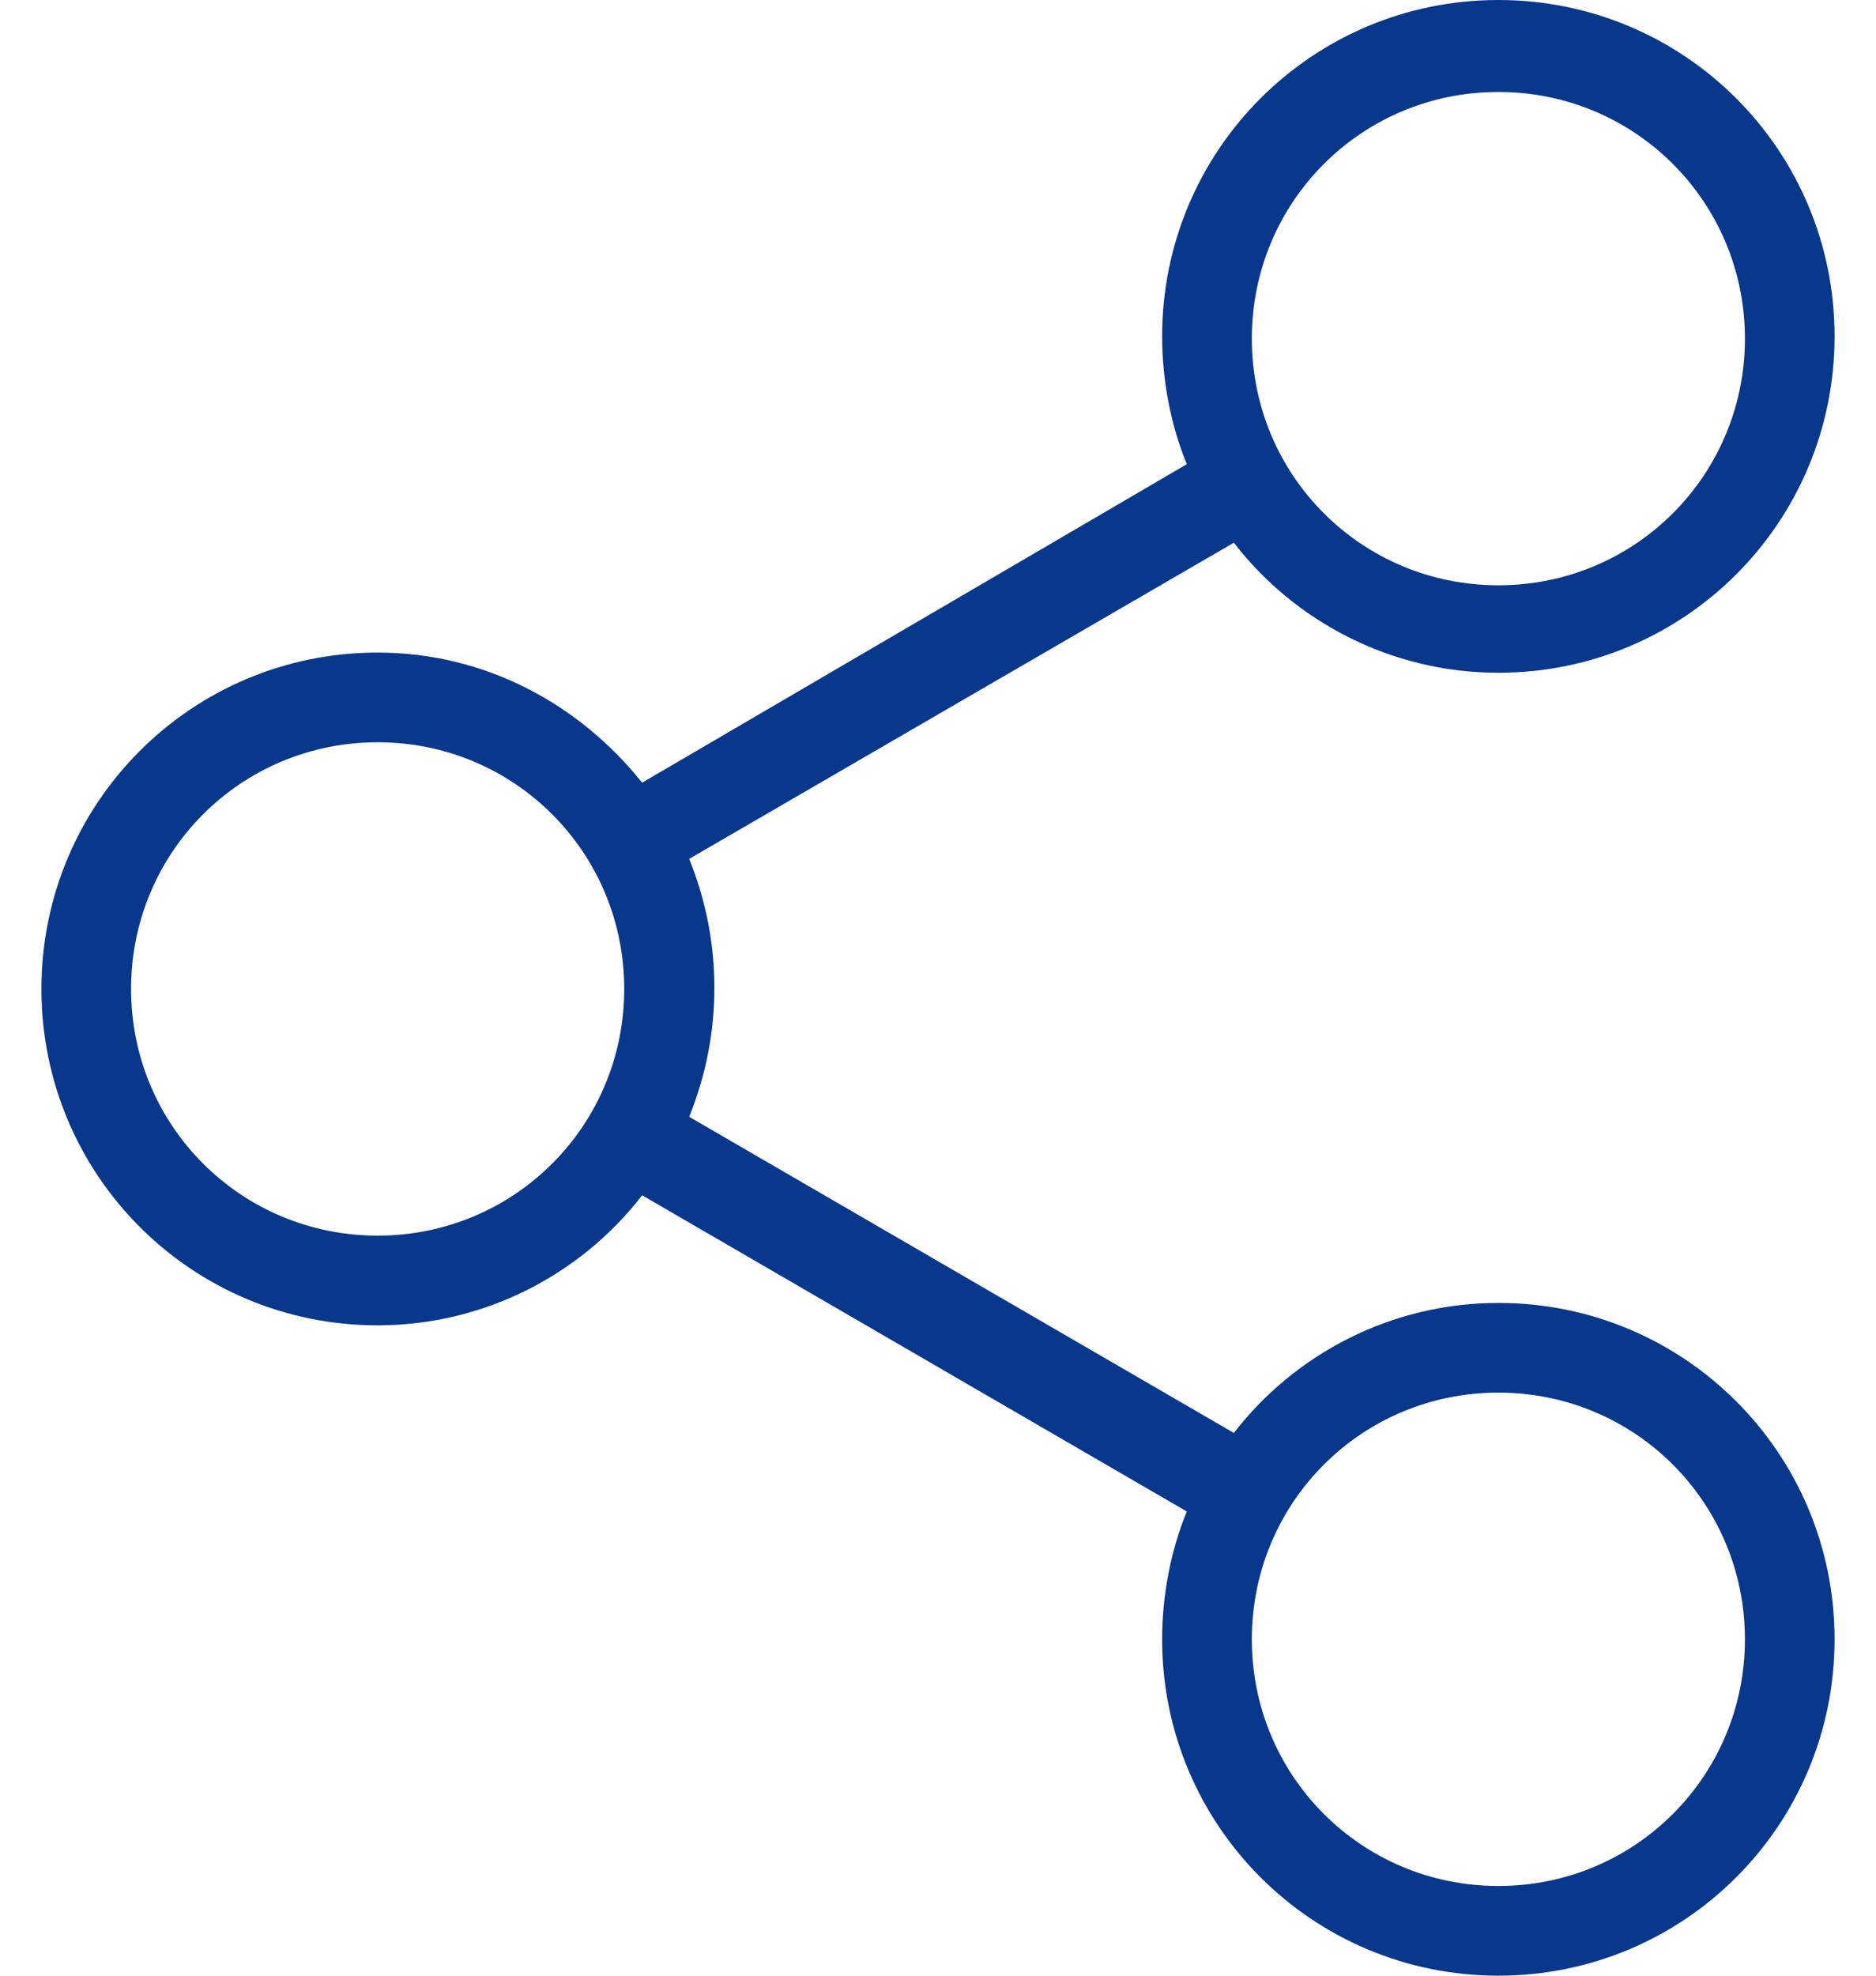 <svg width="38" height="40" viewBox="0 0 38 40" fill="none" xmlns="http://www.w3.org/2000/svg">
<path d="M30.351 26.379C28.171 26.379 26.219 27.423 24.993 29.012L13.96 22.611C14.641 20.931 14.641 19.069 13.96 17.389L24.993 10.988C26.219 12.577 28.171 13.621 30.351 13.621C34.119 13.621 37.161 10.579 37.161 6.81C37.161 3.042 34.119 0 30.351 0C26.582 0 23.54 3.042 23.54 6.81C23.54 7.718 23.722 8.627 24.04 9.398L13.007 15.846C11.736 14.257 9.829 13.212 7.649 13.212C3.881 13.212 0.839 16.254 0.839 20.023C0.839 23.791 3.881 26.833 7.649 26.833C9.829 26.833 11.781 25.789 13.007 24.2L24.04 30.602C23.722 31.373 23.54 32.282 23.54 33.19C23.54 36.958 26.582 40 30.351 40C34.119 40 37.161 36.958 37.161 33.19C37.161 29.421 34.119 26.379 30.351 26.379ZM30.351 1.862C33.12 1.862 35.345 4.086 35.345 6.856C35.345 9.625 33.12 11.85 30.351 11.85C27.581 11.85 25.357 9.625 25.357 6.856C25.357 4.086 27.581 1.862 30.351 1.862ZM7.649 25.017C4.88 25.017 2.655 22.792 2.655 20.023C2.655 17.253 4.88 15.028 7.649 15.028C10.419 15.028 12.644 17.253 12.644 20.023C12.644 22.792 10.419 25.017 7.649 25.017ZM30.351 38.184C27.581 38.184 25.357 35.959 25.357 33.19C25.357 30.42 27.581 28.195 30.351 28.195C33.12 28.195 35.345 30.42 35.345 33.19C35.345 35.959 33.12 38.184 30.351 38.184Z" fill="#09378B"/>
</svg>
